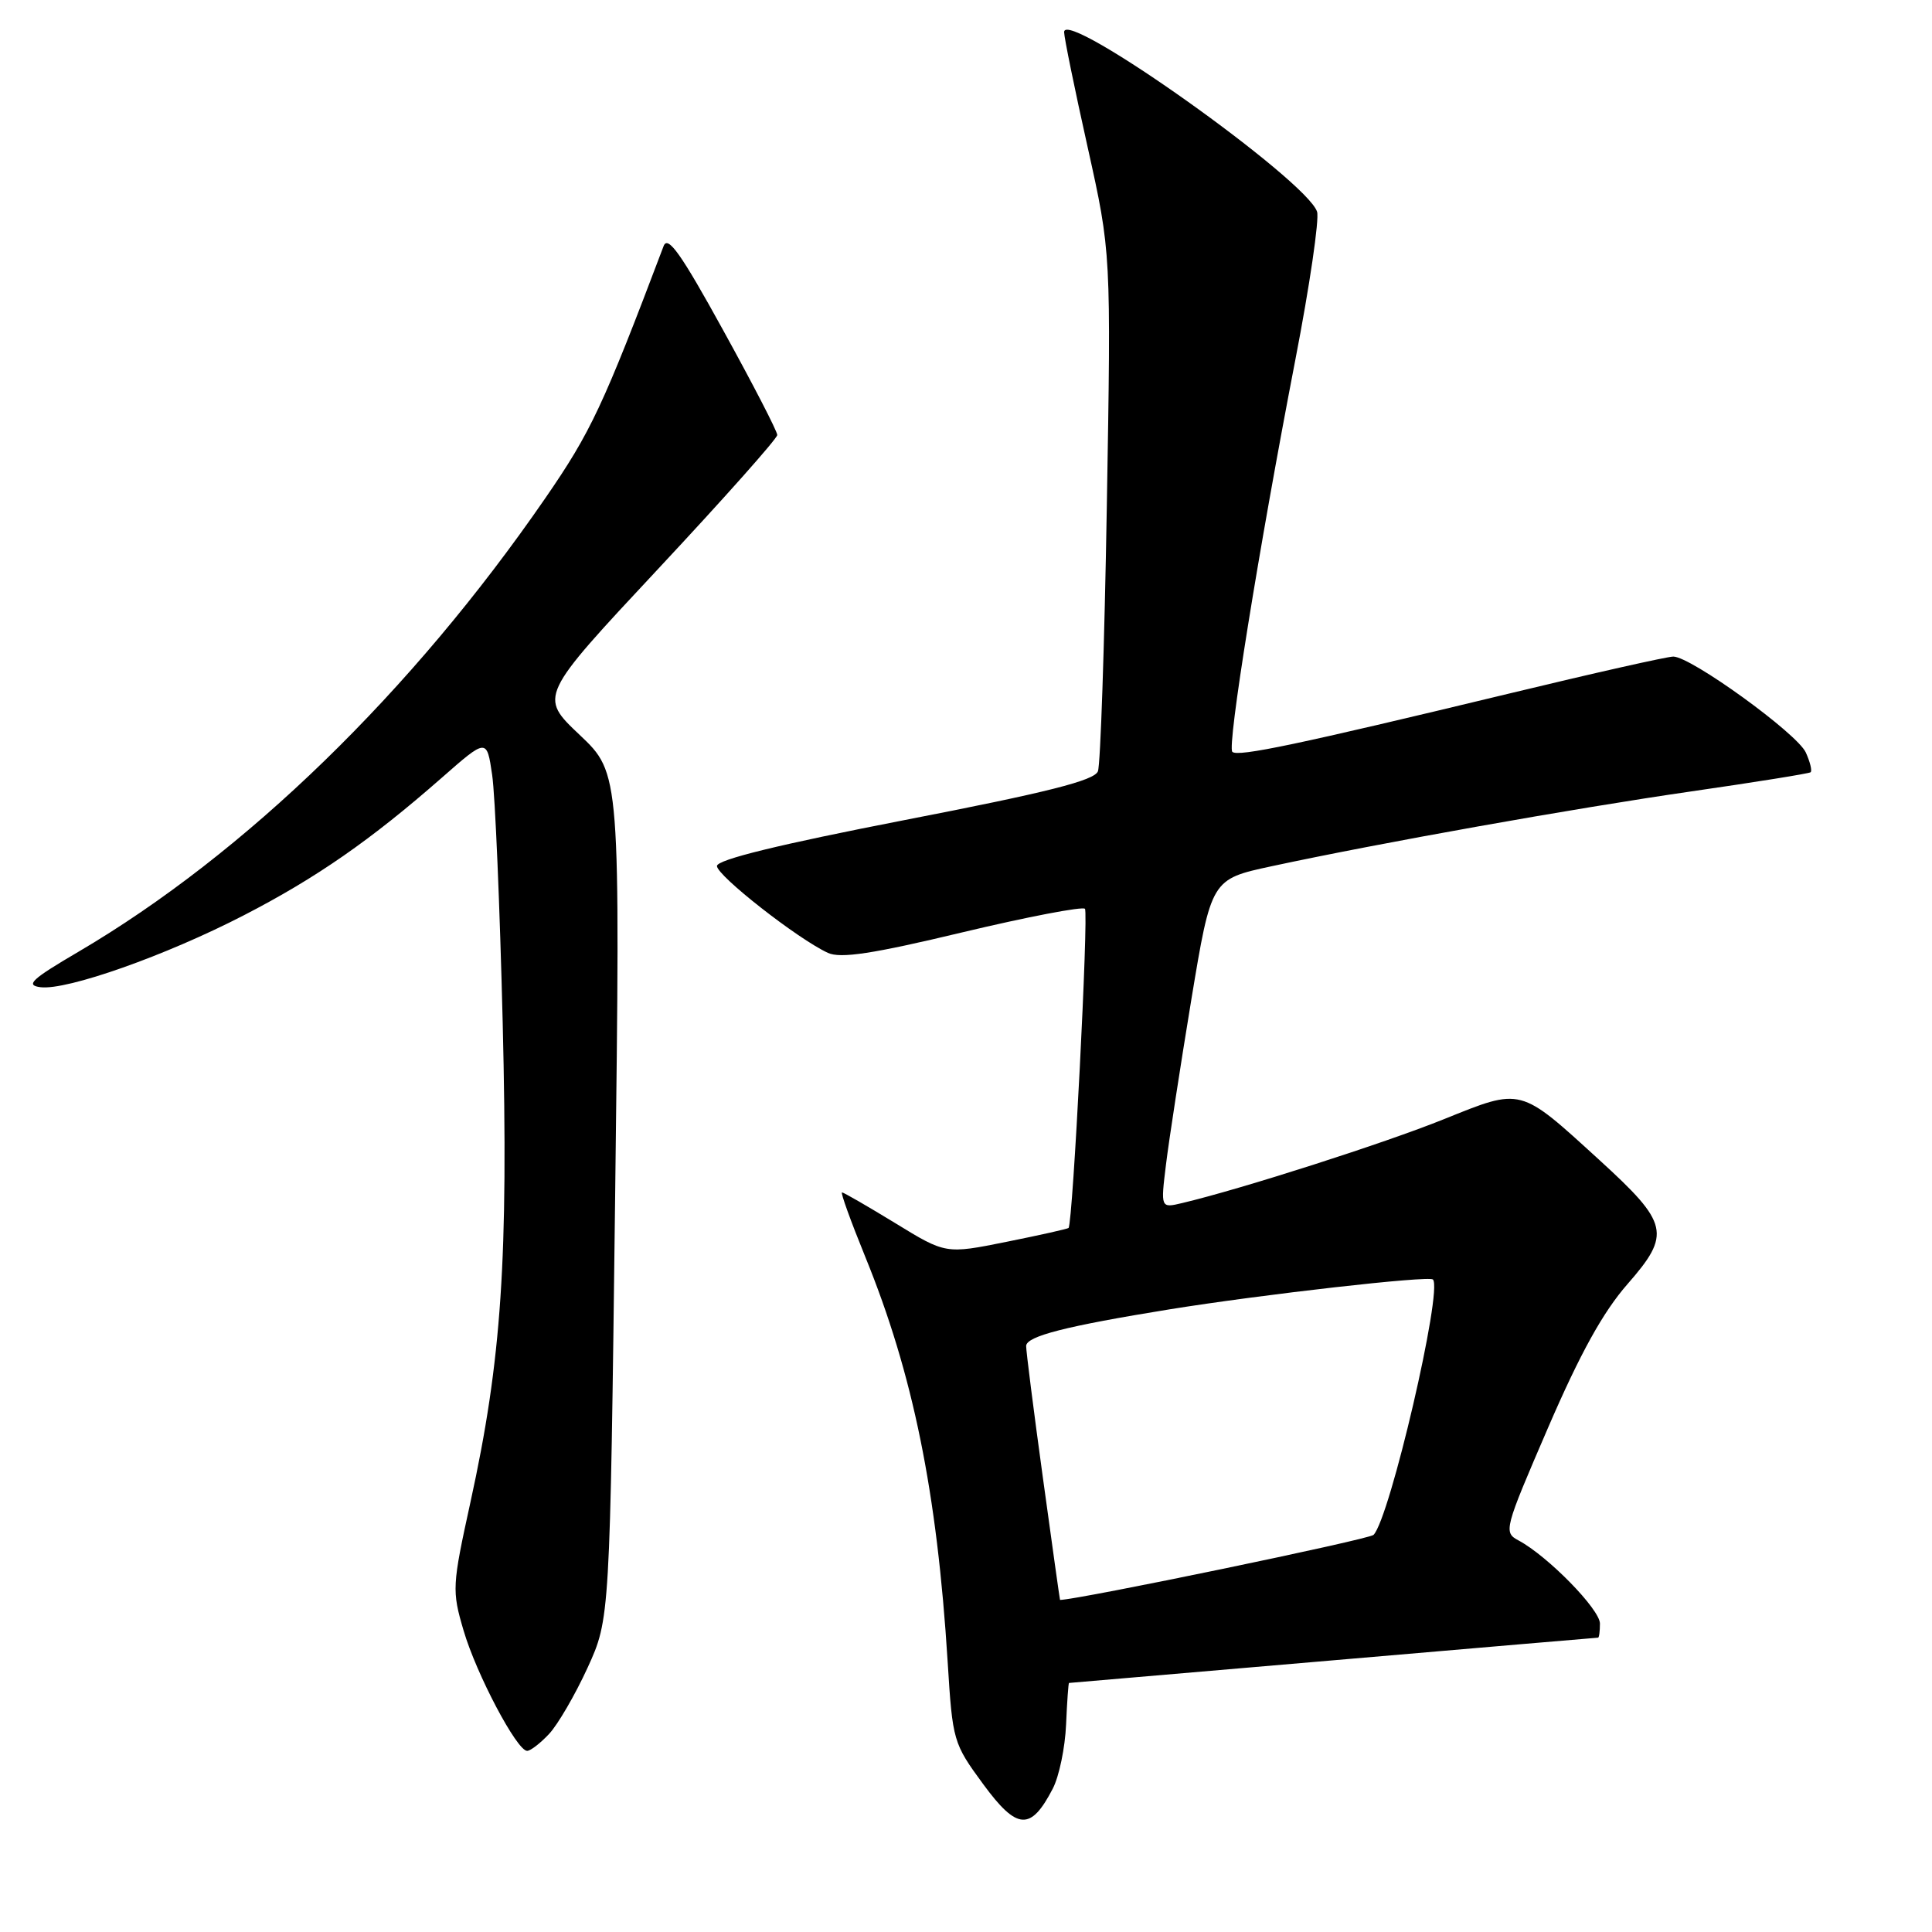 <?xml version="1.0" encoding="UTF-8" standalone="no"?>
<!DOCTYPE svg PUBLIC "-//W3C//DTD SVG 1.1//EN" "http://www.w3.org/Graphics/SVG/1.1/DTD/svg11.dtd" >
<svg xmlns="http://www.w3.org/2000/svg" xmlns:xlink="http://www.w3.org/1999/xlink" version="1.1" viewBox="0 0 256 256">
 <g >
 <path fill="currentColor"
d=" M 139.50 237.00 C 140.34 235.38 141.13 231.57 141.26 228.53 C 141.39 225.49 141.57 223.00 141.65 223.00 C 141.74 223.00 157.49 221.65 176.65 220.00 C 195.82 218.35 211.61 217.00 211.75 217.00 C 211.89 217.00 212.00 216.16 212.00 215.13 C 212.00 213.25 205.09 206.19 201.22 204.12 C 199.20 203.04 199.30 202.68 205.13 189.17 C 209.40 179.29 212.41 173.85 215.66 170.14 C 221.46 163.51 221.14 162.12 211.94 153.72 C 201.29 144.00 201.72 144.11 191.32 148.30 C 183.50 151.46 164.50 157.55 156.65 159.41 C 153.79 160.09 153.79 160.09 154.50 154.30 C 154.89 151.11 156.40 141.30 157.85 132.50 C 160.50 116.50 160.50 116.50 168.50 114.78 C 182.92 111.68 208.49 107.12 224.14 104.86 C 232.59 103.64 239.69 102.50 239.91 102.33 C 240.14 102.15 239.85 100.97 239.28 99.71 C 238.13 97.18 224.05 87.00 221.72 87.00 C 220.91 87.00 211.09 89.21 199.88 91.92 C 171.97 98.65 163.99 100.33 163.29 99.62 C 162.58 98.92 166.76 72.94 171.64 47.67 C 173.54 37.87 174.83 29.04 174.52 28.06 C 173.19 23.88 141.00 1.01 141.00 4.25 C 141.00 4.95 142.40 11.81 144.12 19.51 C 147.23 33.50 147.23 33.50 146.66 67.05 C 146.35 85.50 145.82 101.31 145.48 102.20 C 145.01 103.42 138.85 104.98 119.93 108.65 C 103.23 111.90 95.01 113.91 95.00 114.75 C 95.00 116.03 105.71 124.42 109.70 126.26 C 111.38 127.03 115.58 126.40 127.52 123.54 C 136.11 121.49 143.42 120.09 143.76 120.42 C 144.26 120.93 142.16 162.05 141.59 162.71 C 141.49 162.83 137.79 163.66 133.36 164.55 C 125.31 166.17 125.31 166.17 118.64 162.08 C 114.97 159.84 111.79 158.00 111.57 158.00 C 111.35 158.00 112.74 161.84 114.65 166.53 C 120.98 182.05 124.17 197.71 125.57 220.20 C 126.22 230.69 126.31 231.00 130.27 236.40 C 134.77 242.53 136.58 242.64 139.50 237.00 Z  M 72.76 229.75 C 73.92 228.51 76.21 224.57 77.85 221.00 C 80.82 214.50 80.82 214.50 81.51 158.49 C 82.20 102.48 82.20 102.48 76.81 97.38 C 71.42 92.28 71.42 92.28 87.20 75.39 C 95.88 66.10 102.99 58.11 102.99 57.64 C 103.00 57.16 99.77 50.91 95.82 43.75 C 90.24 33.61 88.49 31.14 87.93 32.61 C 79.90 53.83 78.29 57.25 72.27 65.99 C 54.57 91.69 32.51 113.12 10.40 126.11 C 4.16 129.77 3.33 130.55 5.37 130.81 C 8.87 131.25 22.00 126.61 32.31 121.28 C 41.93 116.32 49.13 111.31 58.50 103.09 C 64.50 97.82 64.50 97.82 65.21 102.66 C 65.61 105.32 66.23 120.10 66.61 135.50 C 67.37 166.79 66.47 180.19 62.34 199.03 C 59.91 210.13 59.87 210.76 61.42 216.03 C 63.11 221.81 68.49 232.00 69.85 232.00 C 70.29 232.00 71.60 230.99 72.76 229.75 Z  M 138.18 195.75 C 136.95 186.81 135.96 178.98 135.97 178.35 C 136.00 177.05 141.22 175.72 155.00 173.49 C 167.31 171.51 189.34 169.01 189.87 169.54 C 191.21 170.88 184.16 201.20 182.00 203.38 C 181.42 203.98 142.98 211.95 140.46 212.00 C 140.43 212.00 139.41 204.69 138.18 195.75 Z "/>
</g>
</svg>